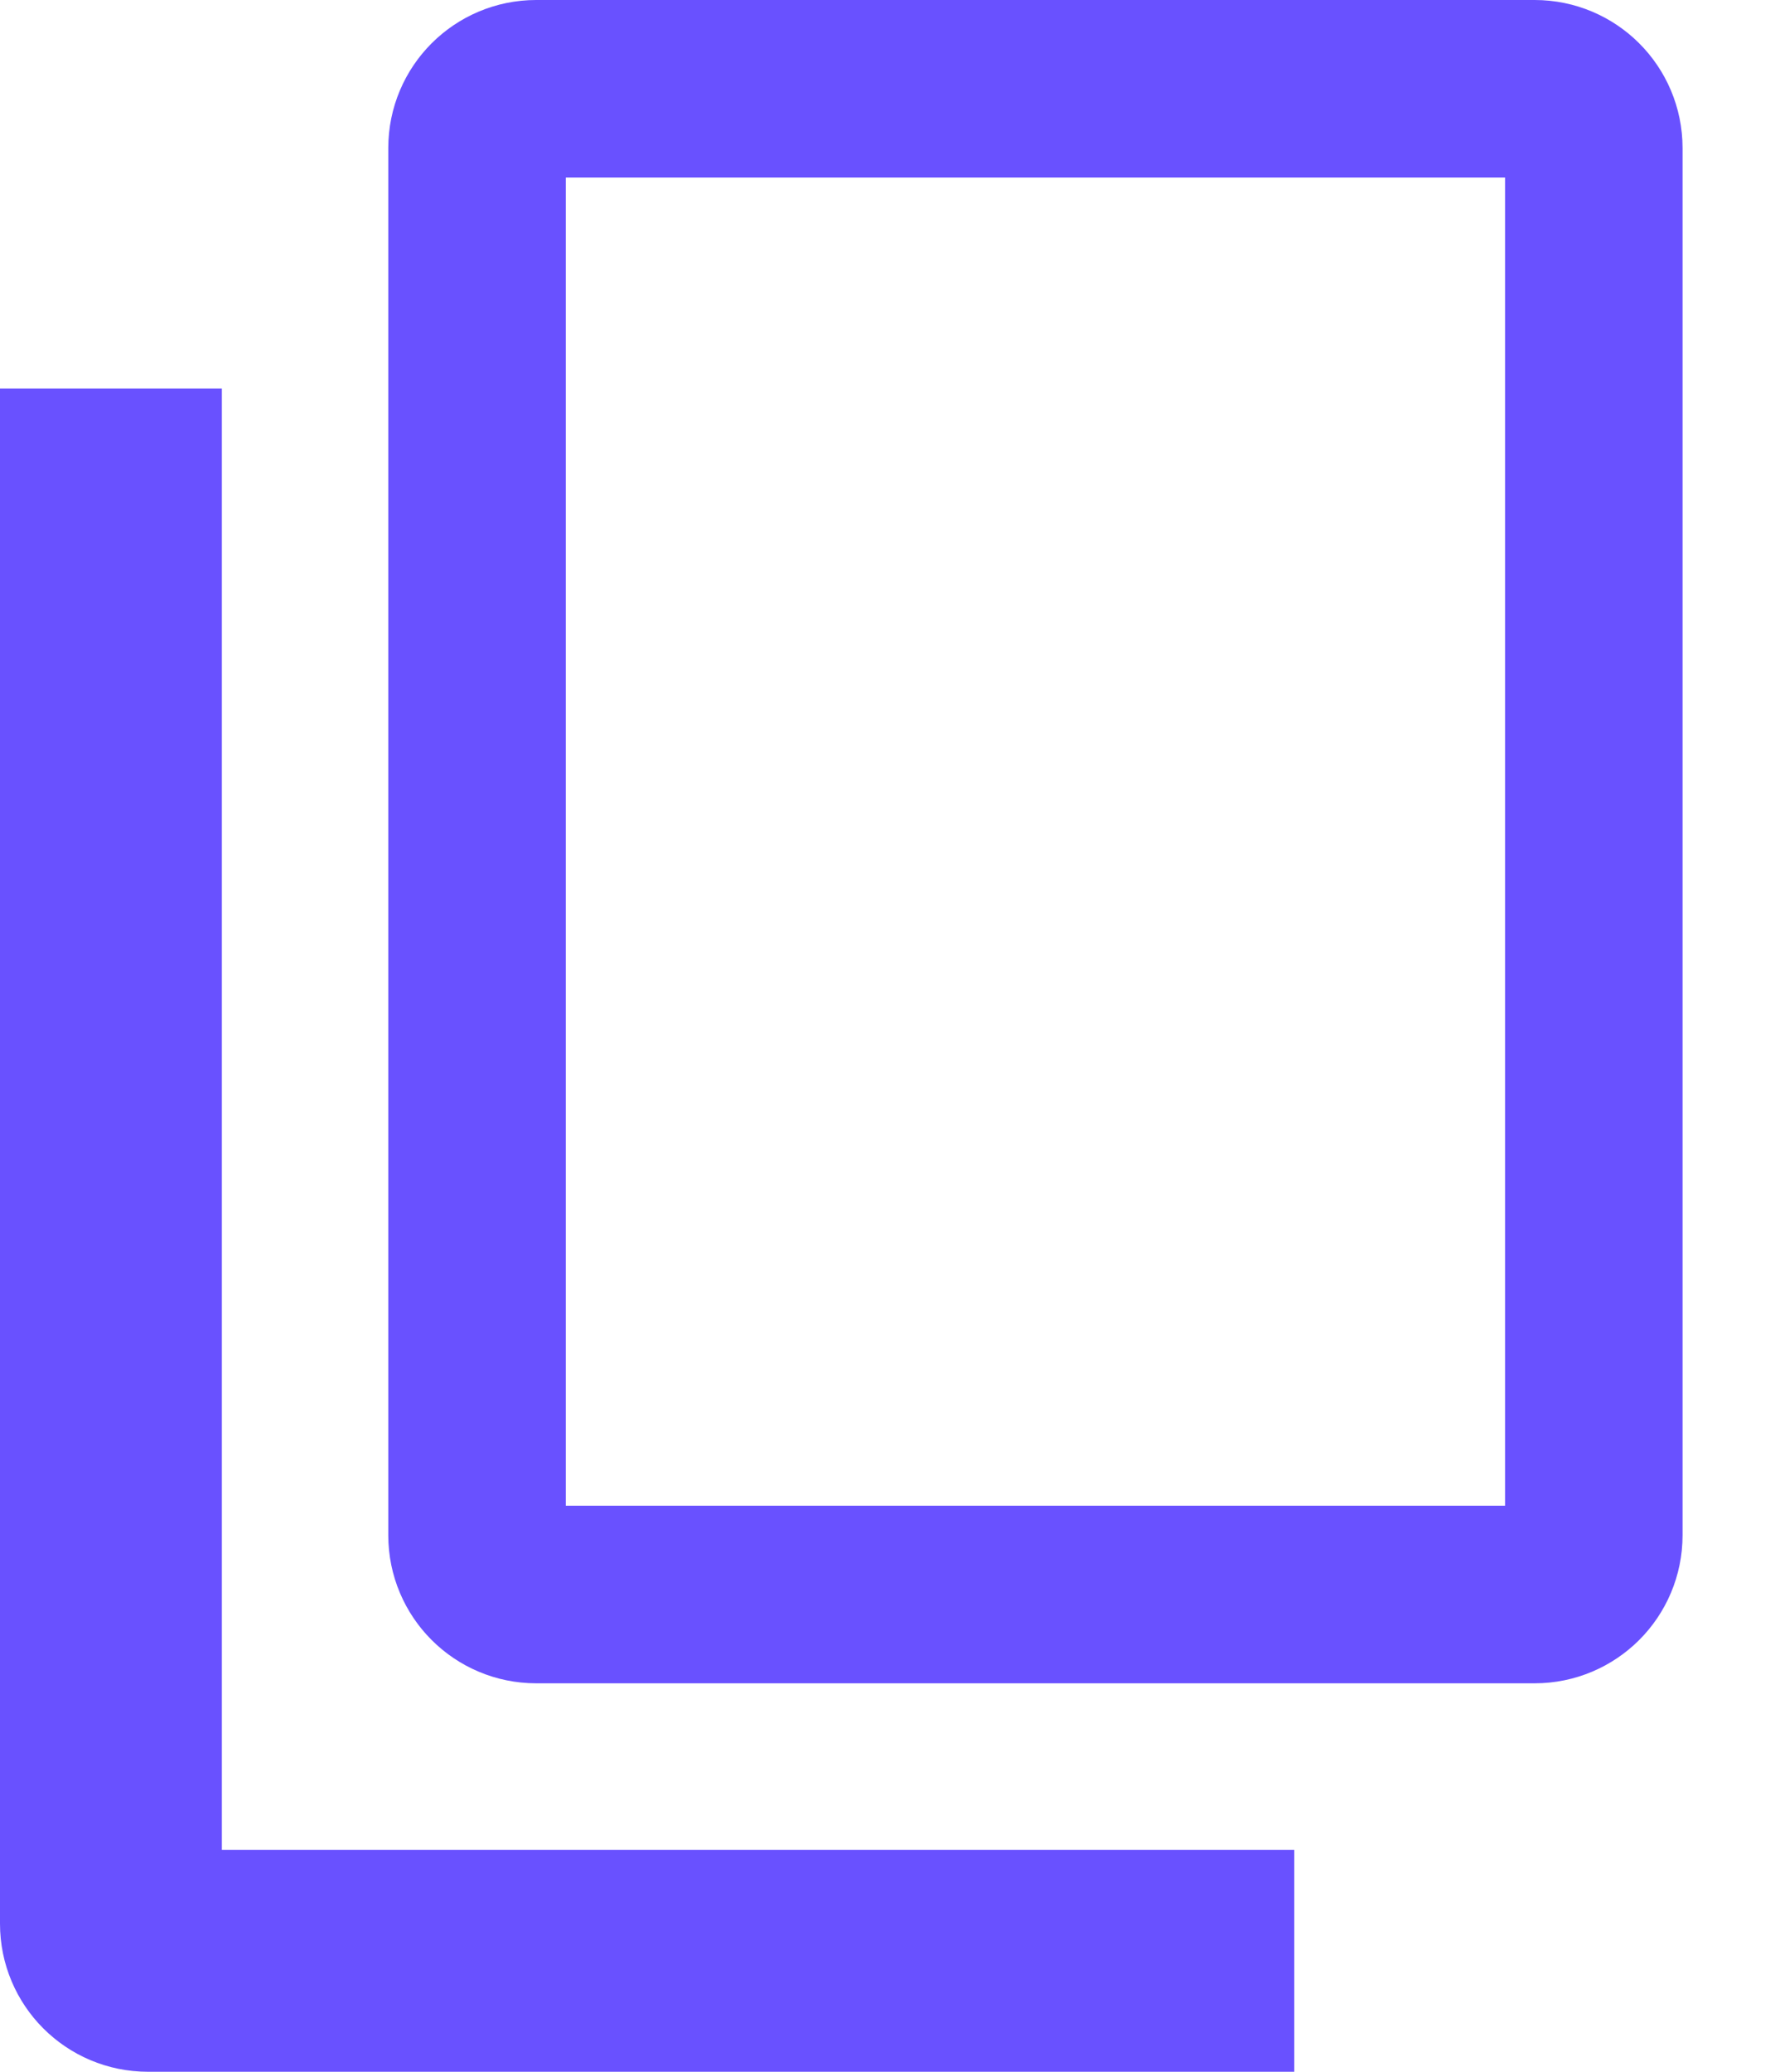 <svg width="12" height="14" viewBox="0 0 12 14" fill="none" xmlns="http://www.w3.org/2000/svg">
<path d="M0.9 12.5V13.1H1.5H8.15V13.4H1C0.779 13.4 0.6 13.221 0.6 13V3.225H0.9V12.5ZM3.625 10.775C3.404 10.775 3.225 10.596 3.225 10.375V1C3.225 0.779 3.404 0.6 3.625 0.6H10.375C10.596 0.6 10.775 0.779 10.775 1V10.375C10.775 10.596 10.596 10.775 10.375 10.775H3.625Z" stroke="#6951FF" stroke-width="1.2"/>
</svg>
